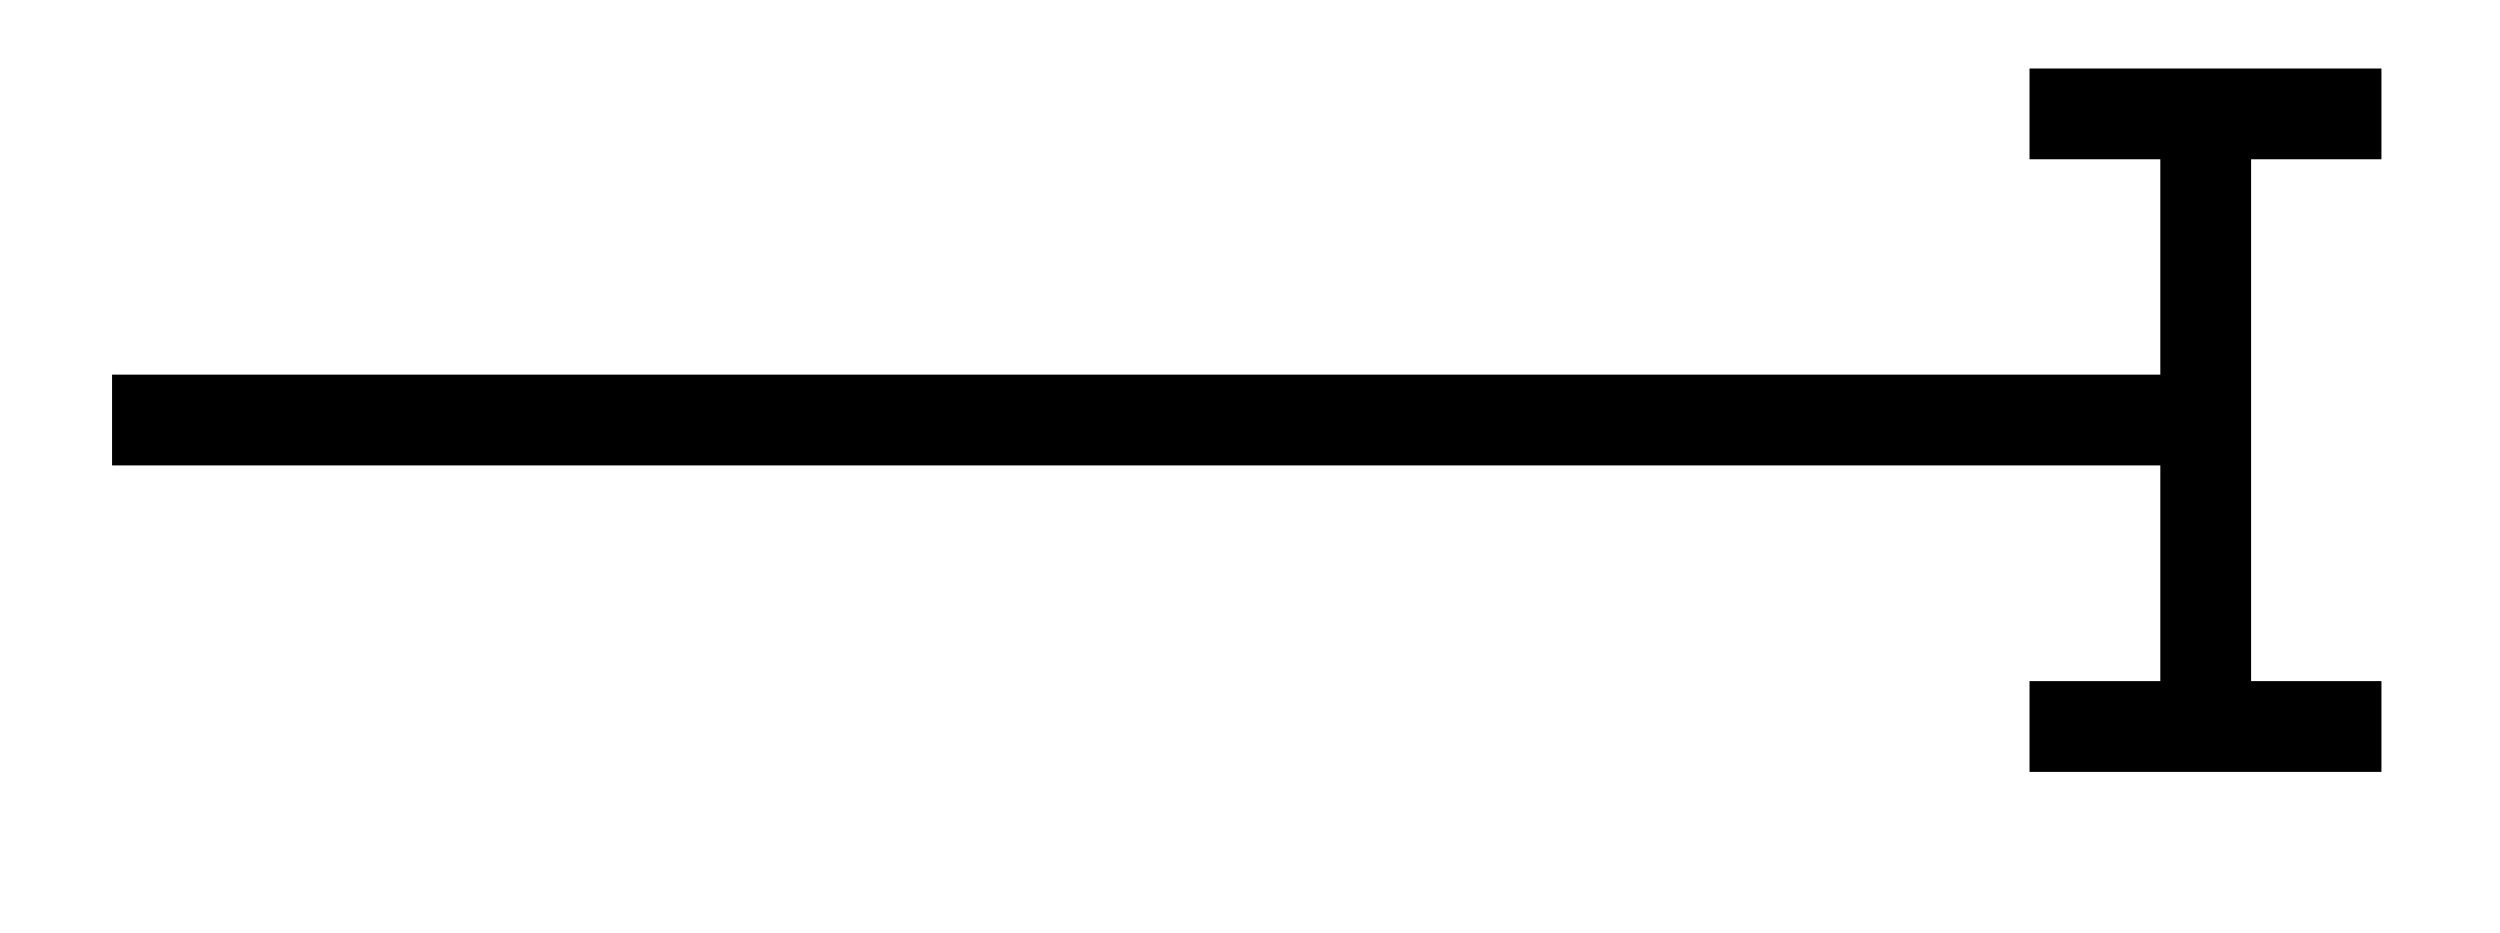 <svg xmlns="http://www.w3.org/2000/svg" width="21.951" height="8.192"><defs><clipPath id="a"><path d="M17 0h4.926v7H17Zm0 0"/></clipPath></defs><path fill="none" stroke="#000" stroke-miterlimit="10" stroke-width=".797" d="M.984 3.688h18.184"/><g clip-path="url(#a)"><path fill="none" stroke="#000" stroke-miterlimit="10" stroke-width=".797" d="M17.82 1h3.09m-1.543 0v5.379m-1.547 0h3.09"/></g></svg>